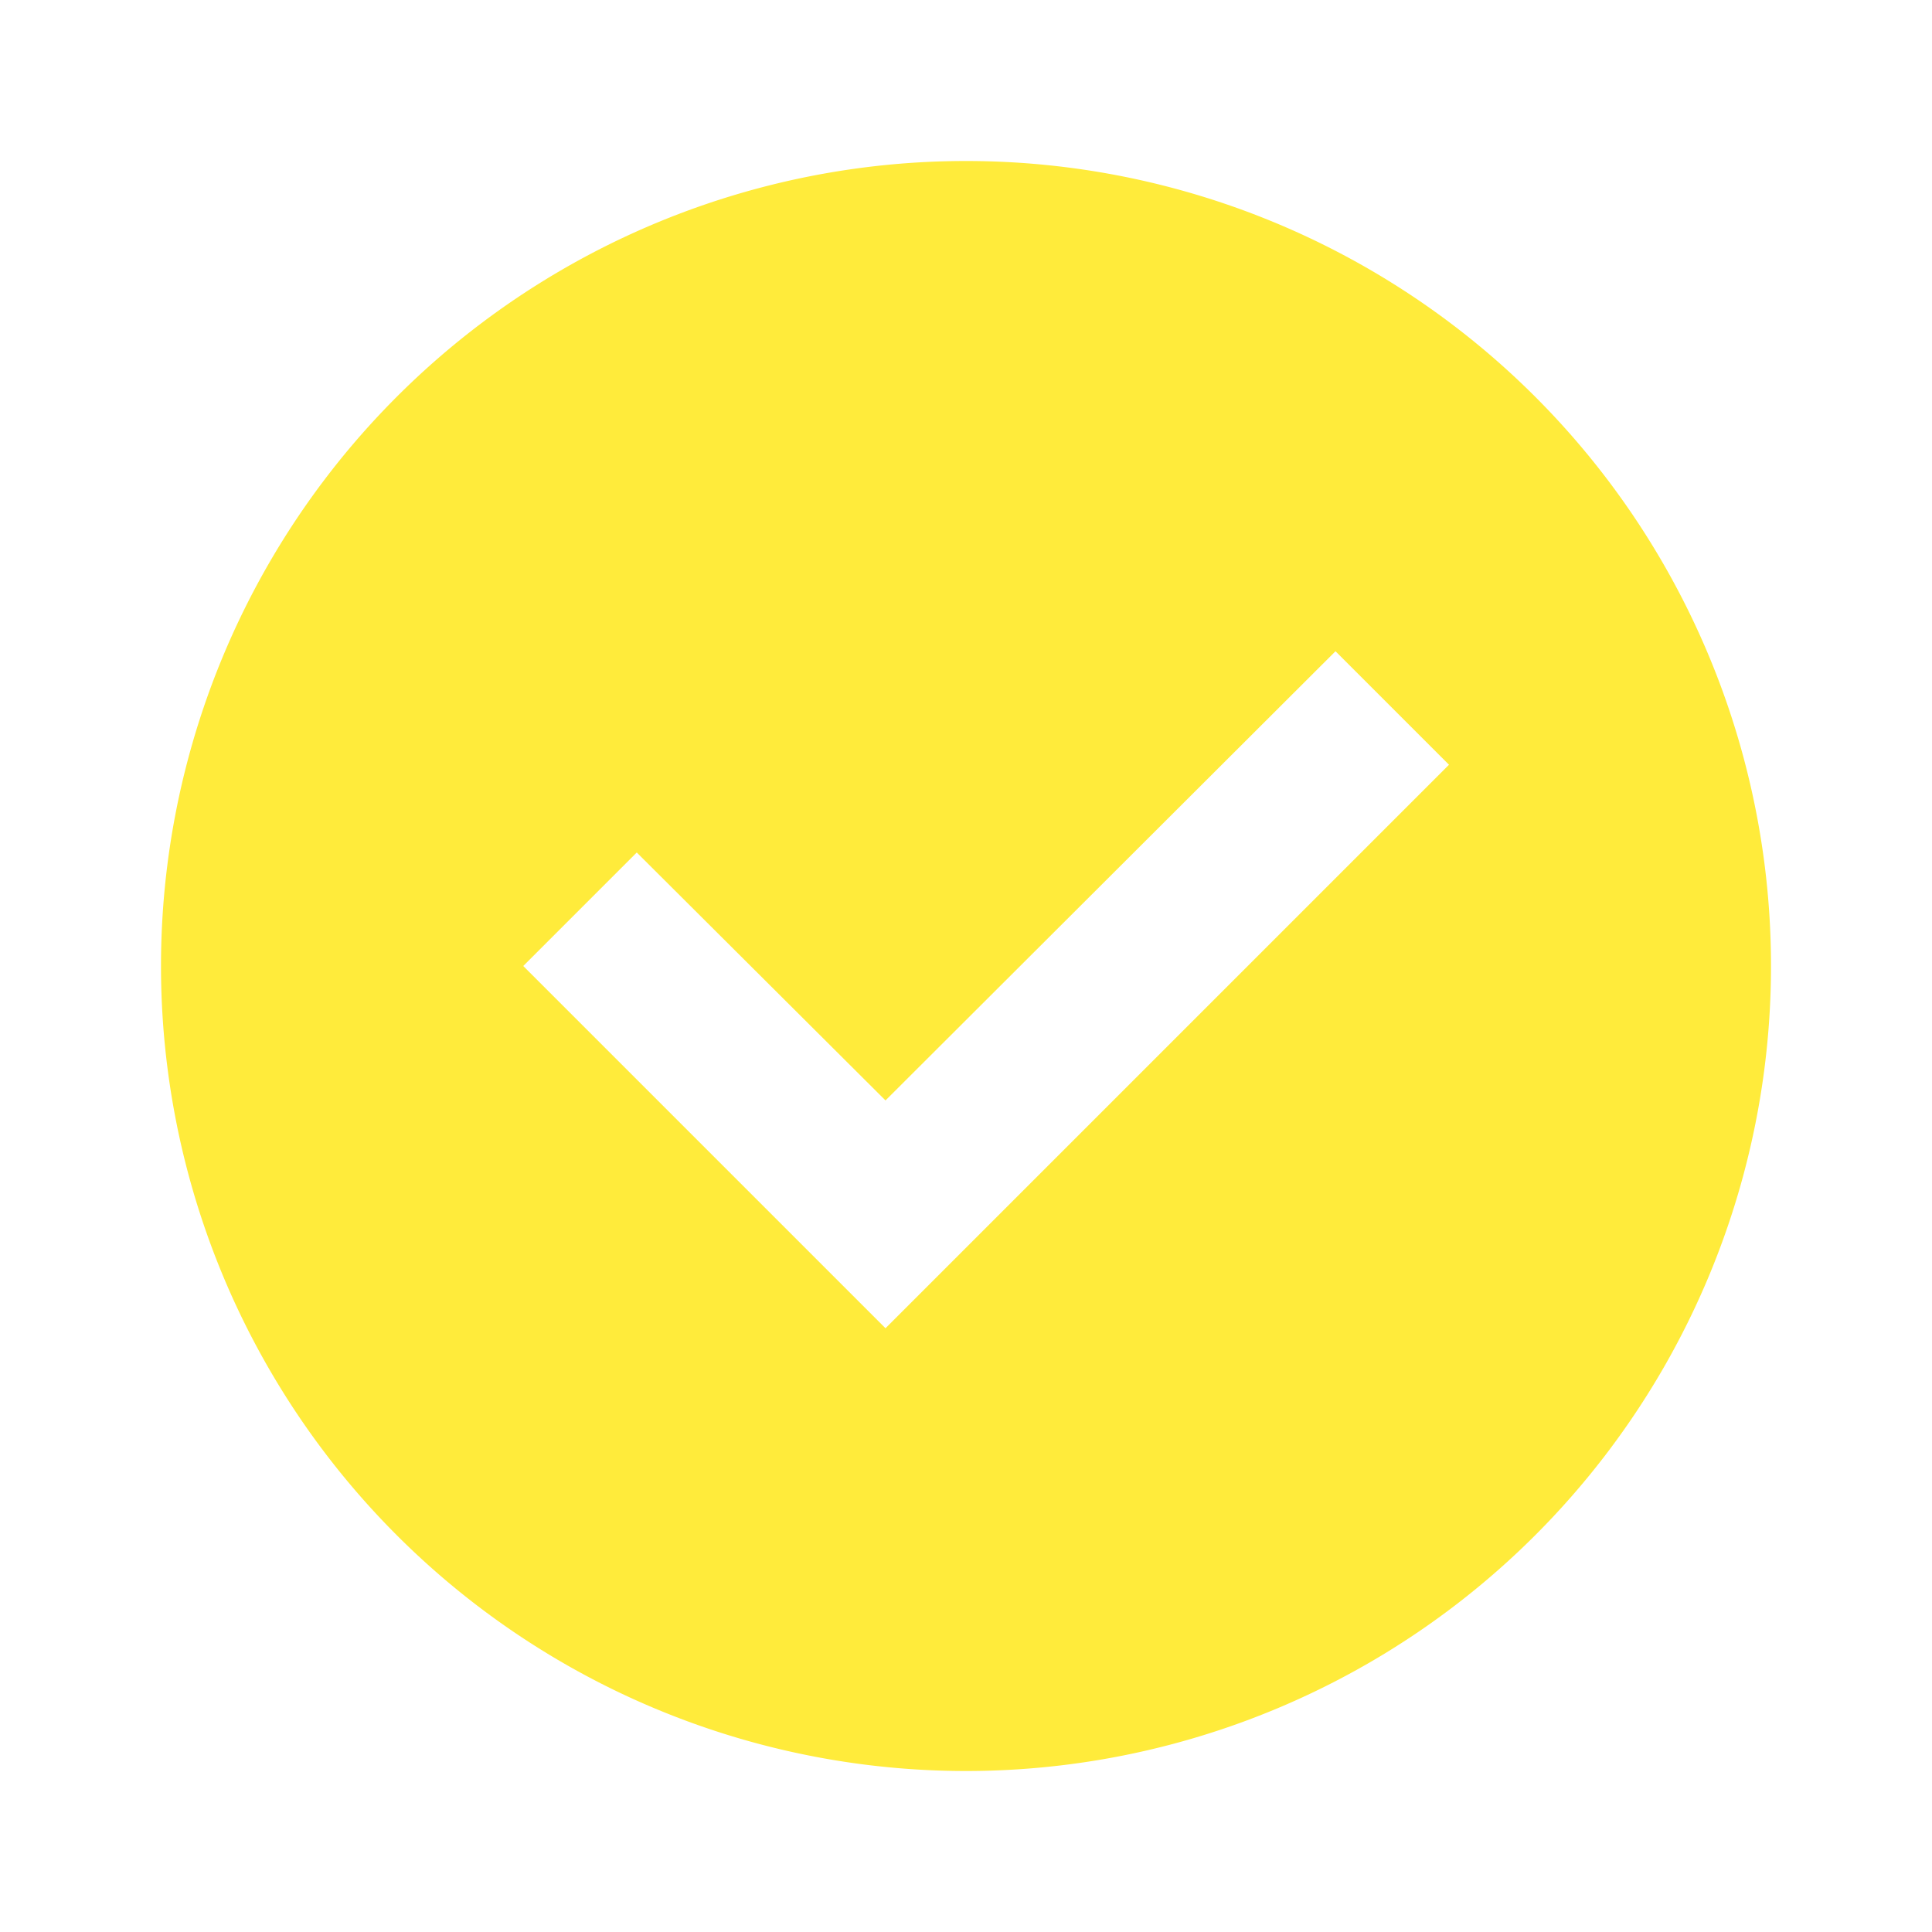 <svg version="1.1" viewBox="0 0 24 24" xmlns="http://www.w3.org/2000/svg">
    <path
        d="M12,2A10,10 0 0,1 22,12A10,10 0 0,1 12,22A10,10 0 0,1 2,12A10,10 0 0,1 12,2M11,16.5L18,9.5L16.59,8.09L11,13.67L7.91,10.59L6.5,12L11,16.5Z"
        style="fill:#FFEB3B" />
</svg>